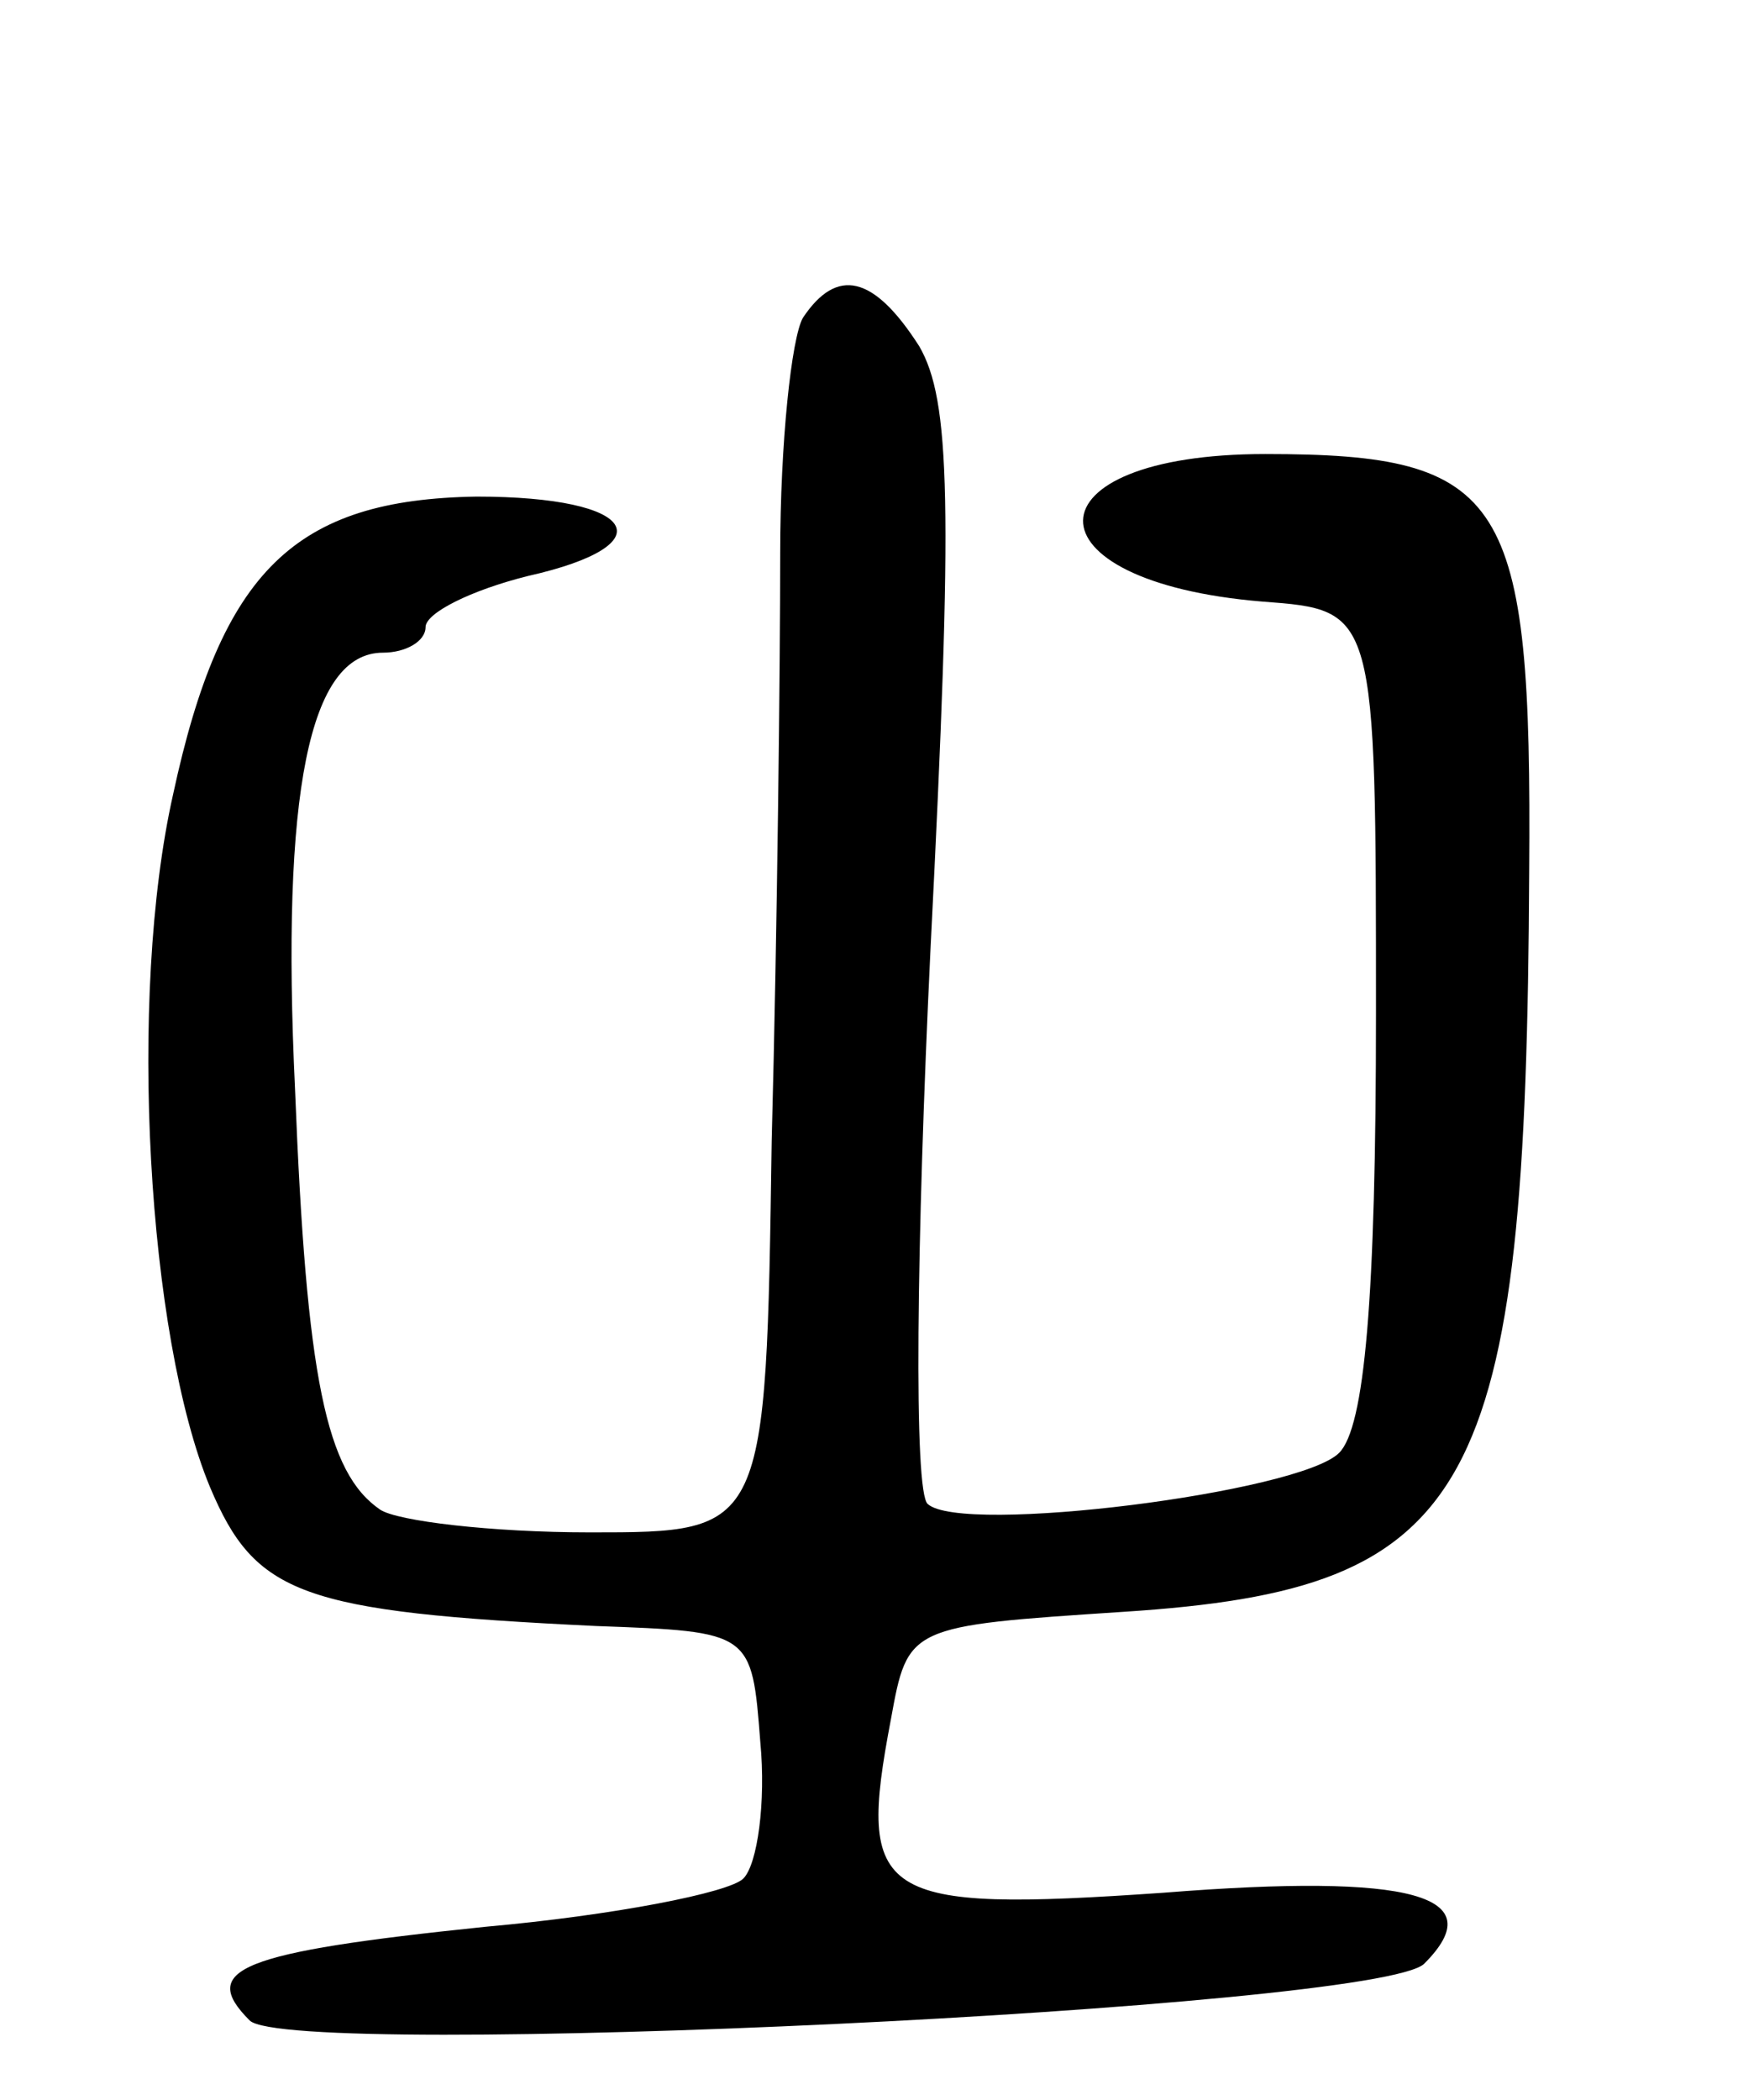 <svg version="1.0" xmlns="http://www.w3.org/2000/svg"
 width="62pt" height="74pt" viewBox="0 0 62 74"
 preserveAspectRatio="xMidYMid meet">
<g transform="translate(0,74) scale(0.1,-0.1)"
fill="#000000" stroke="none">
<path d="M283 628 c-4 -7 -8 -44 -8 -83 0 -38 -1 -132 -3 -207 -2 -138 -2
-138 -64 -138 -35 0 -68 4 -74 8 -19 13 -26 46 -30 148 -5 105 5 154 31 154 8
0 15 4 15 9 0 5 16 13 36 18 49 11 39 28 -18 28 -64 -1 -90 -26 -107 -105 -16
-71 -9 -191 13 -244 16 -38 32 -44 136 -49 55 -2 55 -2 58 -41 2 -21 -1 -43
-6 -48 -5 -5 -46 -13 -91 -17 -87 -9 -101 -15 -83 -33 14 -14 398 4 414 20 24
24 -4 32 -92 25 -101 -7 -108 -2 -96 61 6 33 6 33 82 38 124 8 142 41 143 261
1 132 -8 147 -93 147 -85 0 -86 -45 -1 -52 40 -3 40 -3 40 -145 0 -101 -4
-146 -13 -155 -14 -14 -133 -29 -145 -18 -5 4 -4 92 1 196 8 157 7 193 -4 212
-16 25 -29 28 -41 10z"/>
</g>
</svg>
